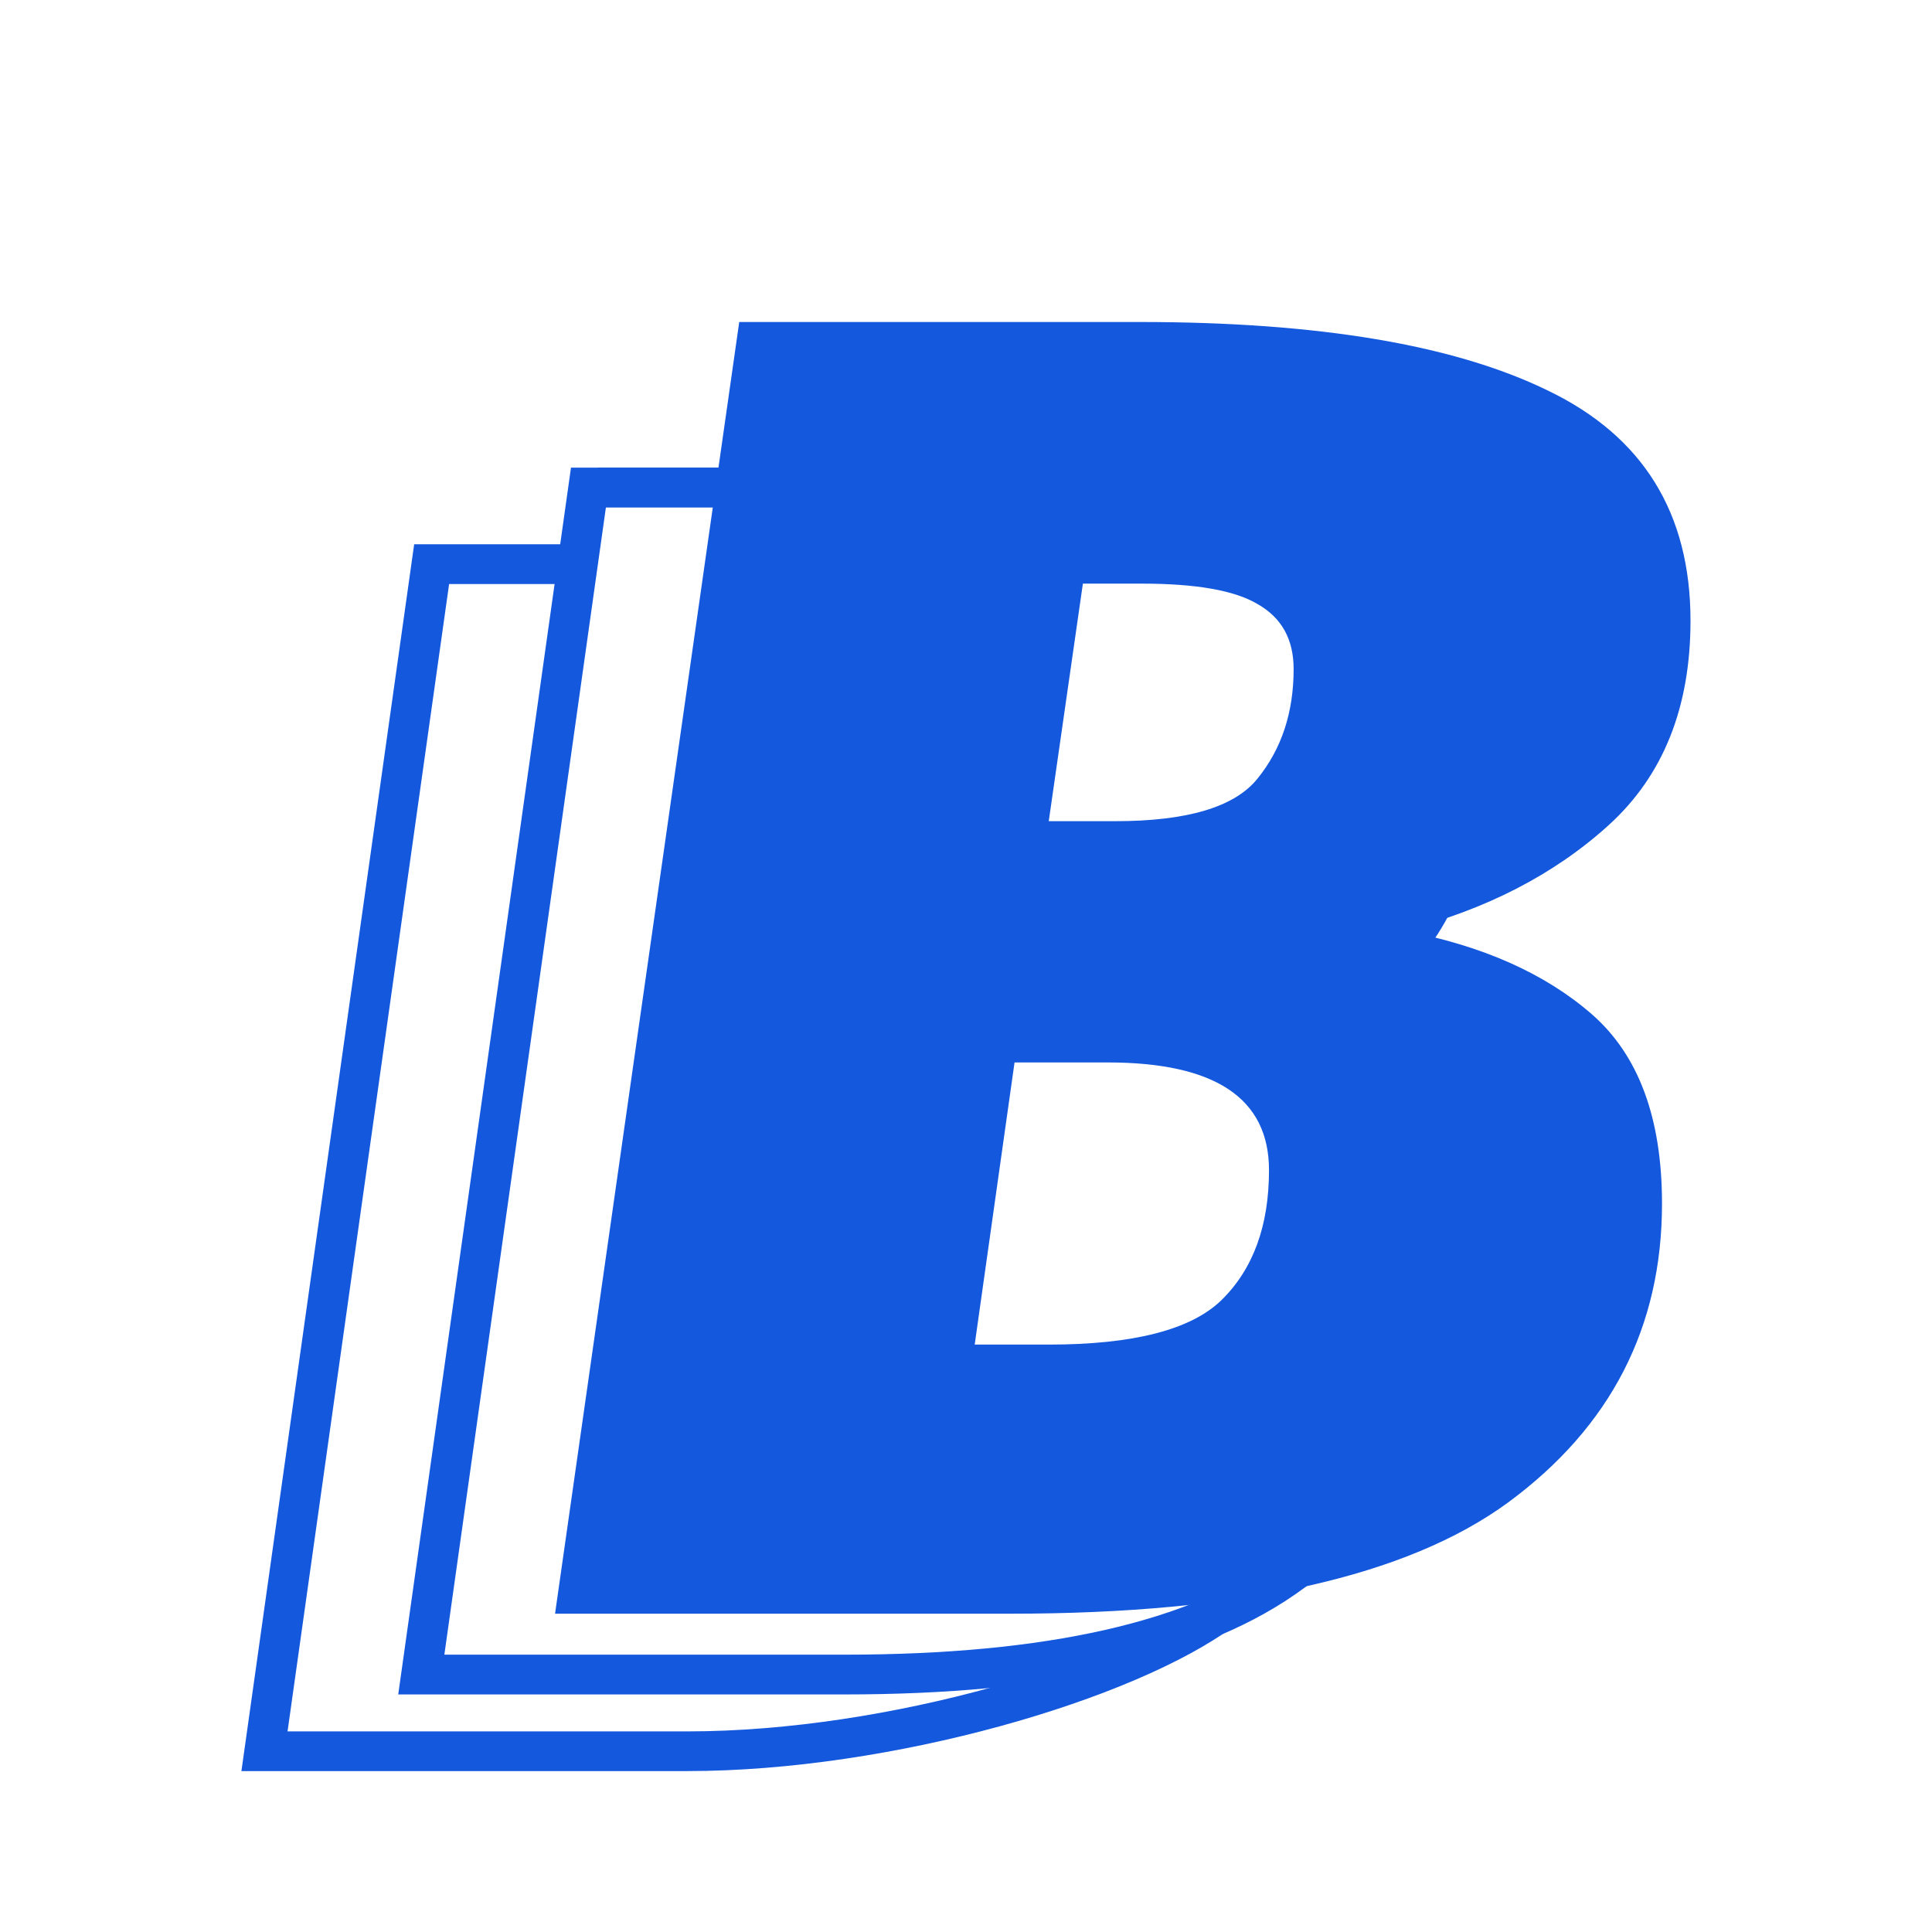 <svg width="24" height="24" viewBox="0 0 24 24" fill="none" xmlns="http://www.w3.org/2000/svg">
<g id="Frame 60809">
<g id="Group 20461">
<path id="BreES (Stroke)" fill-rule="evenodd" clip-rule="evenodd" d="M7.527 6.302H11.894C13.839 6.302 15.323 6.555 16.344 7.06C17.378 7.565 17.896 8.411 17.896 9.599C17.896 10.555 17.599 11.306 17.006 11.852C16.613 12.213 16.154 12.506 15.629 12.73C15.36 12.844 15.074 12.941 14.771 13.019C15.085 13.079 15.375 13.159 15.643 13.257C16.104 13.428 16.497 13.655 16.82 13.941C17.33 14.391 17.585 15.088 17.585 16.029C17.585 17.395 17.027 18.494 15.909 19.326C14.805 20.146 12.998 20.555 10.487 20.555H5.52L7.527 6.302ZM15.882 12.98C16.215 13.142 16.887 13.339 17.152 13.572C17.805 14.149 18.084 15.004 18.084 16.029C18.084 17.552 17.45 18.796 16.209 19.721L16.208 19.721C14.972 20.639 13.028 21.049 10.487 21.049H4.947L7.093 5.809H11.894C13.869 5.809 15.443 6.063 16.566 6.618C17.154 6.906 17.619 7.303 17.934 7.818C18.249 8.333 18.395 8.933 18.395 9.599C18.395 10.663 18.06 11.556 17.346 12.213C17.02 12.513 16.284 12.769 15.882 12.98Z" fill="#1458DD"/>
<path id="BreES (Stroke)_2" fill-rule="evenodd" clip-rule="evenodd" d="M5.579 7.255C6.108 7.255 6.564 7.255 6.994 7.255C7.128 7.255 7.258 6.302 7.384 6.302C8.123 6.302 8.716 6.302 9.212 6.302C9.304 6.302 9.393 7.255 9.479 7.255C10.551 7.255 11.152 7.255 11.895 7.255C13.84 7.255 11.523 7.507 12.544 8.012C13.579 8.518 12.147 9.364 12.147 10.552C12.147 11.507 11.85 12.258 11.257 12.804C10.864 13.166 10.405 13.458 9.88 13.682C9.611 13.797 9.325 13.893 9.022 13.972C9.336 14.032 9.627 14.111 9.894 14.21C10.355 14.38 10.163 14.608 10.486 14.893C10.997 15.344 11.252 16.04 11.252 16.982C11.252 18.347 16.15 18.97 15.033 19.803C13.929 20.622 11.05 21.508 8.538 21.508H3.572L5.579 7.255ZM10.133 13.933C10.466 14.095 10.553 14.291 10.818 14.525C11.471 15.101 11.751 15.956 11.751 16.982C11.751 18.505 16.573 19.273 15.332 20.197L15.332 20.198C14.095 21.115 11.08 22.001 8.538 22.001H2.999L5.145 6.761H7.091L7.432 5.809H9.284L9.576 6.761H11.895C13.869 6.761 11.643 7.015 12.766 7.57C13.354 7.858 11.871 8.255 12.186 8.771C12.5 9.285 12.646 9.886 12.646 10.552C12.646 11.616 12.311 12.508 11.597 13.166C11.271 13.466 10.535 13.721 10.133 13.933Z" fill="#1458DD"/>
<path id="BreES" d="M17.439 11.562C18.413 11.746 19.192 12.092 19.774 12.599C20.355 13.106 20.646 13.89 20.646 14.951C20.646 16.488 20.009 17.725 18.736 18.663C17.478 19.585 15.418 20.046 12.556 20.046H6.895L9.183 4H14.16C16.377 4 18.067 4.284 19.231 4.853C20.41 5.421 21 6.374 21 7.711C21 8.787 20.662 9.633 19.986 10.248C19.31 10.862 18.461 11.3 17.439 11.562ZM13.853 10.201C14.75 10.201 15.339 10.025 15.622 9.671C15.921 9.302 16.07 8.849 16.07 8.311C16.07 7.942 15.921 7.673 15.622 7.504C15.339 7.335 14.86 7.25 14.184 7.25H13.452L13.028 10.201H13.853ZM13.028 16.703C14.081 16.703 14.797 16.518 15.174 16.15C15.567 15.765 15.764 15.227 15.764 14.536C15.764 13.644 15.096 13.198 13.759 13.198H12.603L12.108 16.703H13.028Z" fill="#1458DD"/>
</g>
</g>
</svg>
